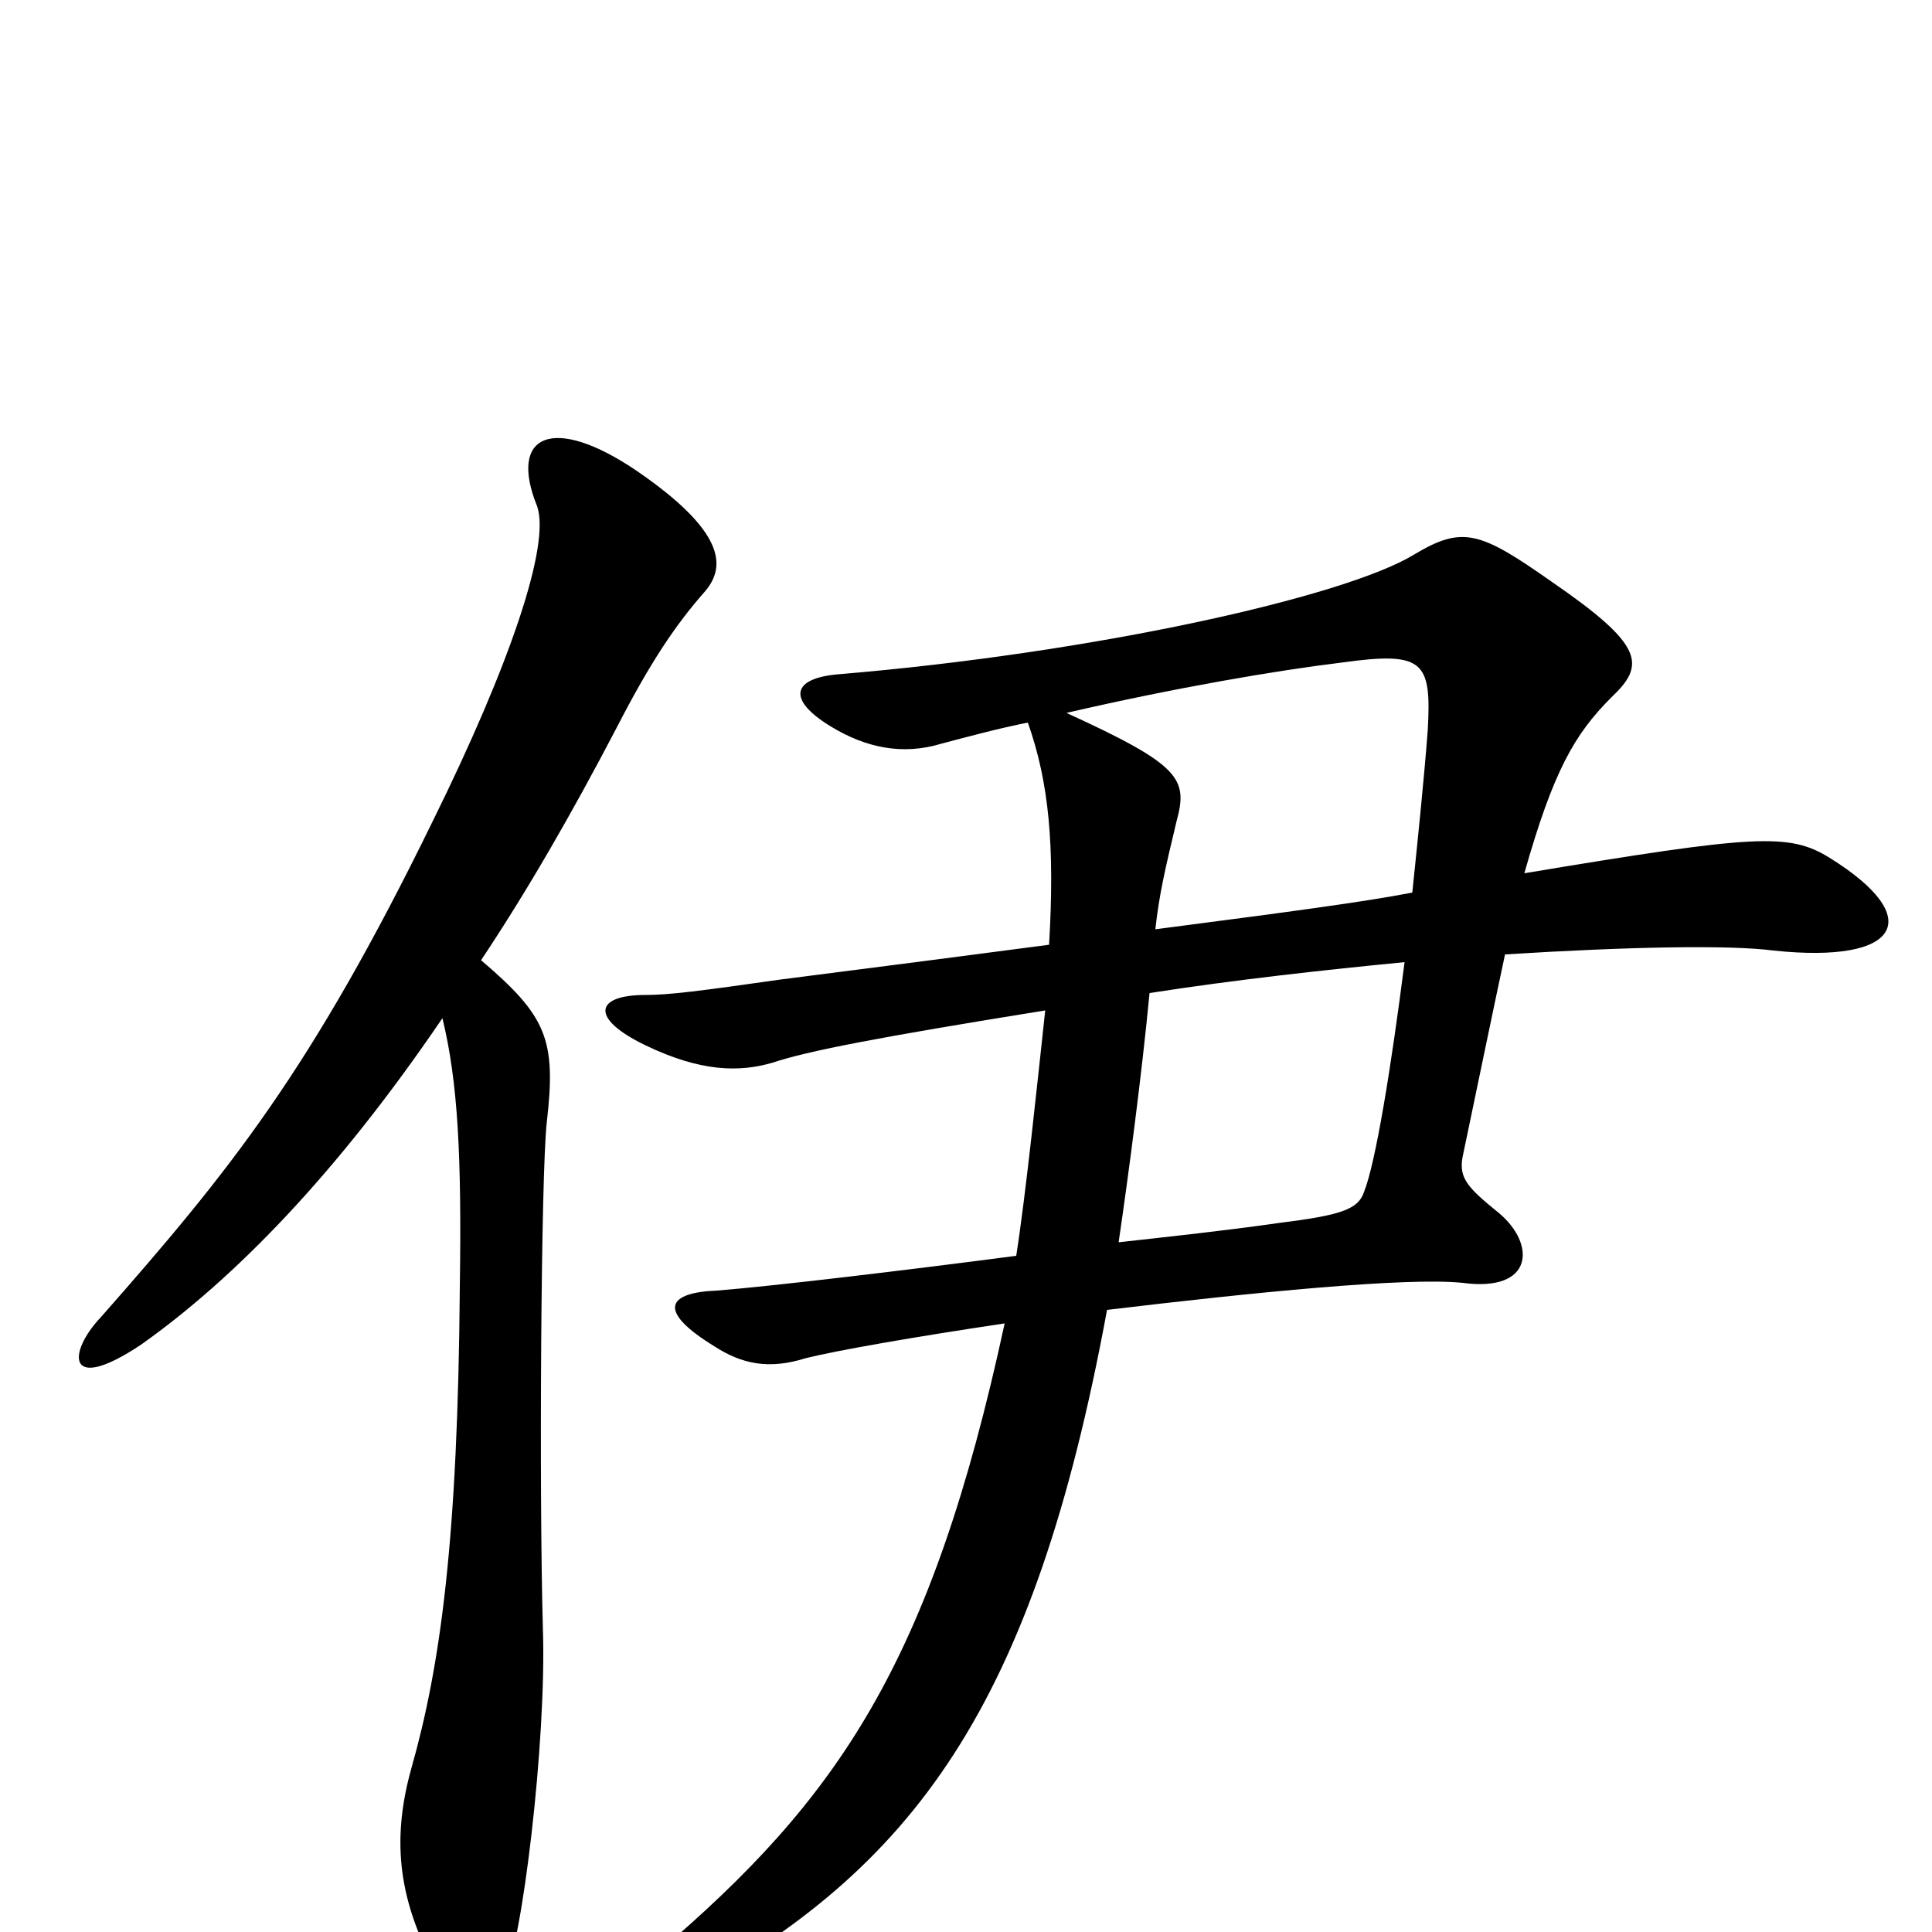 <svg xmlns="http://www.w3.org/2000/svg" viewBox="0 -1000 1000 1000">
	<path fill="#000000" d="M365 -694C376 -707 375 -725 330 -756C286 -786 263 -775 278 -738C285 -718 264 -656 224 -575C161 -446 119 -394 52 -318C35 -300 34 -278 73 -304C121 -338 174 -392 229 -473C237 -440 239 -402 238 -334C237 -203 228 -138 213 -85C202 -46 207 -15 226 20C238 42 247 45 261 23C270 8 283 -99 281 -157C279 -228 280 -392 283 -419C288 -462 283 -474 249 -503C273 -539 296 -579 319 -623C337 -658 350 -677 365 -694ZM947 -556C926 -569 909 -568 789 -548C804 -601 815 -620 834 -639C852 -656 851 -666 803 -699C766 -725 757 -728 732 -713C696 -691 566 -662 434 -651C410 -649 407 -638 430 -624C448 -613 467 -609 487 -615C502 -619 517 -623 532 -626C543 -595 546 -562 543 -511C505 -506 459 -500 404 -493C362 -487 346 -485 334 -485C308 -485 305 -473 334 -459C363 -445 383 -445 400 -450C418 -456 454 -463 541 -477C537 -440 531 -382 526 -350C465 -342 397 -334 371 -332C346 -331 339 -322 370 -303C384 -294 398 -291 417 -297C433 -301 473 -308 520 -315C482 -139 434 -69 340 11C312 35 325 47 353 32C473 -33 535 -116 573 -322C648 -331 728 -339 757 -336C794 -331 795 -356 776 -372C760 -385 755 -390 757 -401C766 -444 773 -478 779 -506C843 -510 895 -511 918 -508C984 -501 997 -525 947 -556ZM739 -622C737 -596 734 -567 731 -538C705 -533 667 -528 598 -519C600 -537 603 -550 609 -575C615 -597 611 -604 552 -631C608 -644 661 -653 694 -657C737 -663 741 -658 739 -622ZM727 -502C720 -447 712 -398 706 -383C703 -374 694 -371 662 -367C634 -363 606 -360 579 -357C584 -391 591 -444 595 -486C640 -493 686 -498 727 -502Z"/>
</svg>
